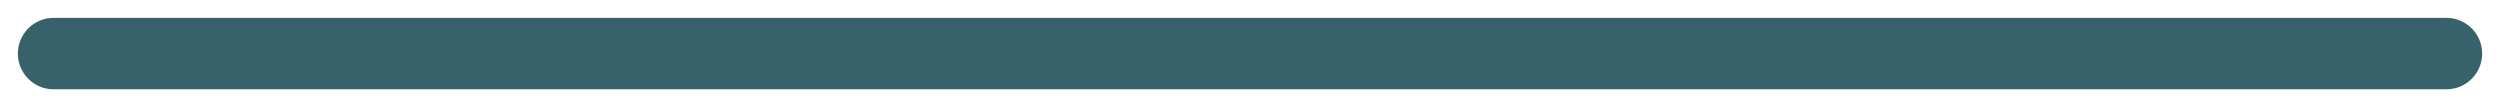 <?xml version="1.0" encoding="utf-8"?>
<!-- Generator: Adobe Illustrator 23.0.2, SVG Export Plug-In . SVG Version: 6.00 Build 0)  -->
<svg version="1.1" id="Layer_1" xmlns="http://www.w3.org/2000/svg" xmlns:xlink="http://www.w3.org/1999/xlink" x="0px" y="0px"
	 viewBox="0 0 140 6" style="enable-background:new 0 0 140 6;" xml:space="preserve">
<style type="text/css">
	.st0{fill:none;stroke:#37626B;stroke-width:4;stroke-linecap:round;stroke-miterlimit:10;}
</style>
<line class="st0" x1="3" y1="3" x2="137" y2="3"/>
</svg>
